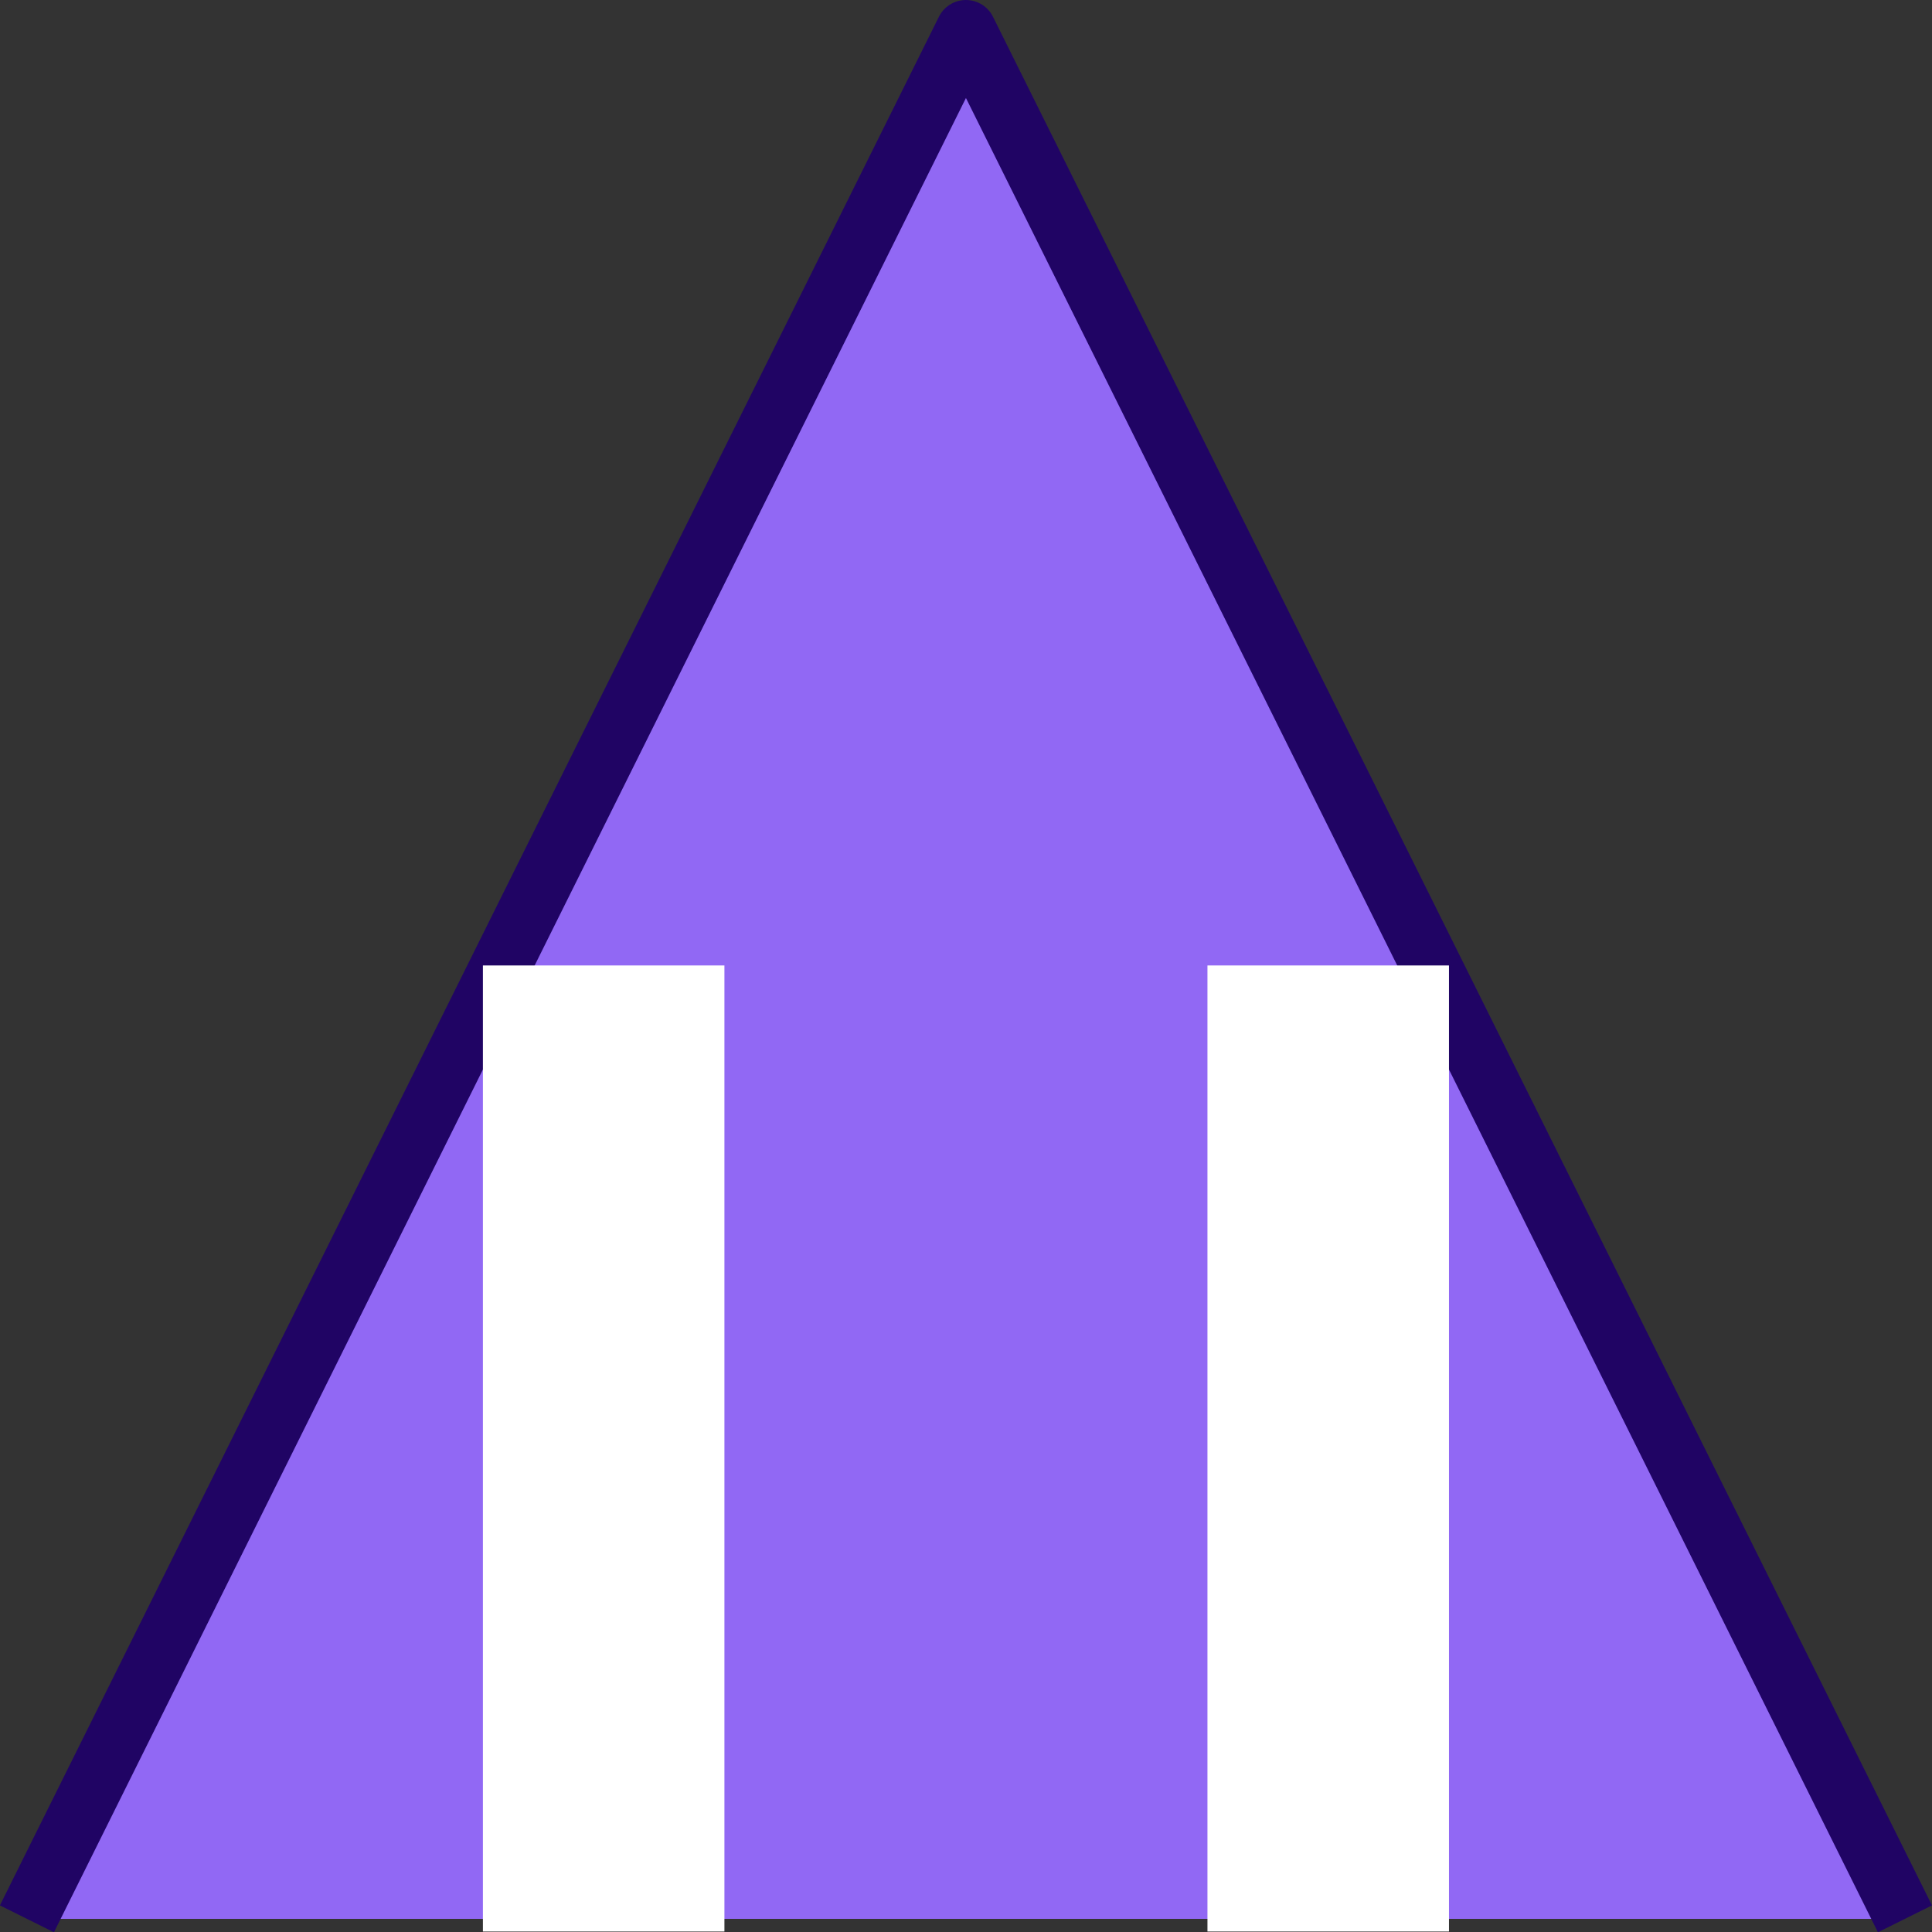 <?xml version="1.0" encoding="UTF-8" standalone="no"?>
<svg
   width="15.999"
   height="16.001"
   id="svg2985"
   version="1.1"
   xmlns="http://www.w3.org/2000/svg"
   xmlns:svg="http://www.w3.org/2000/svg"
   xmlns:rdf="http://www.w3.org/1999/02/22-rdf-syntax-ns#"
   xmlns:cc="http://creativecommons.org/ns#"
   xmlns:dc="http://purl.org/dc/elements/1.1/">
  <rect width="100%" height="100%" fill="#333333" stroke="none"/>
  <defs
     id="defs2987">
    <linearGradient
       id="linearGradient5090">
      <stop
         style="stop-color:#435800;stop-opacity:1;"
         offset="0"
         id="stop5088" />
    </linearGradient>
    <linearGradient
       id="linearGradient6402">
      <stop
         id="stop6404"
         offset="0"
         style="stop-color:#000000;stop-opacity:1;" />
      <stop
         id="stop6406"
         offset="1"
         style="stop-color:#000000;stop-opacity:0;" />
    </linearGradient>
    <linearGradient
       id="linearGradient3816">
      <stop
         id="stop3818"
         offset="0"
         style="stop-color:#ffa576;stop-opacity:1;" />
      <stop
         style="stop-color:#f45400;stop-opacity:1;"
         offset="1"
         id="stop3782" />
    </linearGradient>
  </defs>
  <g
     id="layer1"
     style="display:inline"
     transform="translate(-510.001,-184.005)">
    <path
       id="path4660-1-0-0-2-2-9-7-95-7"
       d="m 525.776,199.895 -7.776,-15.64 -7.776,15.64"
       style="display:inline;fill:#9168f4;fill-opacity:1;stroke:#200464;stroke-width:0.5;stroke-linecap:butt;stroke-linejoin:round;stroke-miterlimit:4;stroke-dasharray:none;stroke-opacity:1" />
    <g
       id="g6728-4-2"
       style="display:inline"
       transform="translate(175,125)">
      <rect
         style="color:#000000;display:inline;overflow:visible;visibility:visible;fill:#ffffff;fill-opacity:1;fill-rule:nonzero;stroke:none;stroke-width:1.139;stroke-miterlimit:4;stroke-dasharray:none;marker:none;enable-background:accumulate"
         id="rect3899-5-2-3-7-7-5-8-5-2"
         width="2"
         height="8"
         x="339"
         y="67" />
      <rect
         y="67"
         x="345"
         height="8"
         width="2"
         id="rect3899-5-2-3-7-7-3-9-1-0-1"
         style="color:#000000;display:inline;overflow:visible;visibility:visible;fill:#ffffff;fill-opacity:1;fill-rule:nonzero;stroke:none;stroke-width:1.139;stroke-miterlimit:4;stroke-dasharray:none;marker:none;enable-background:accumulate" />
    </g>
  </g>
</svg>
